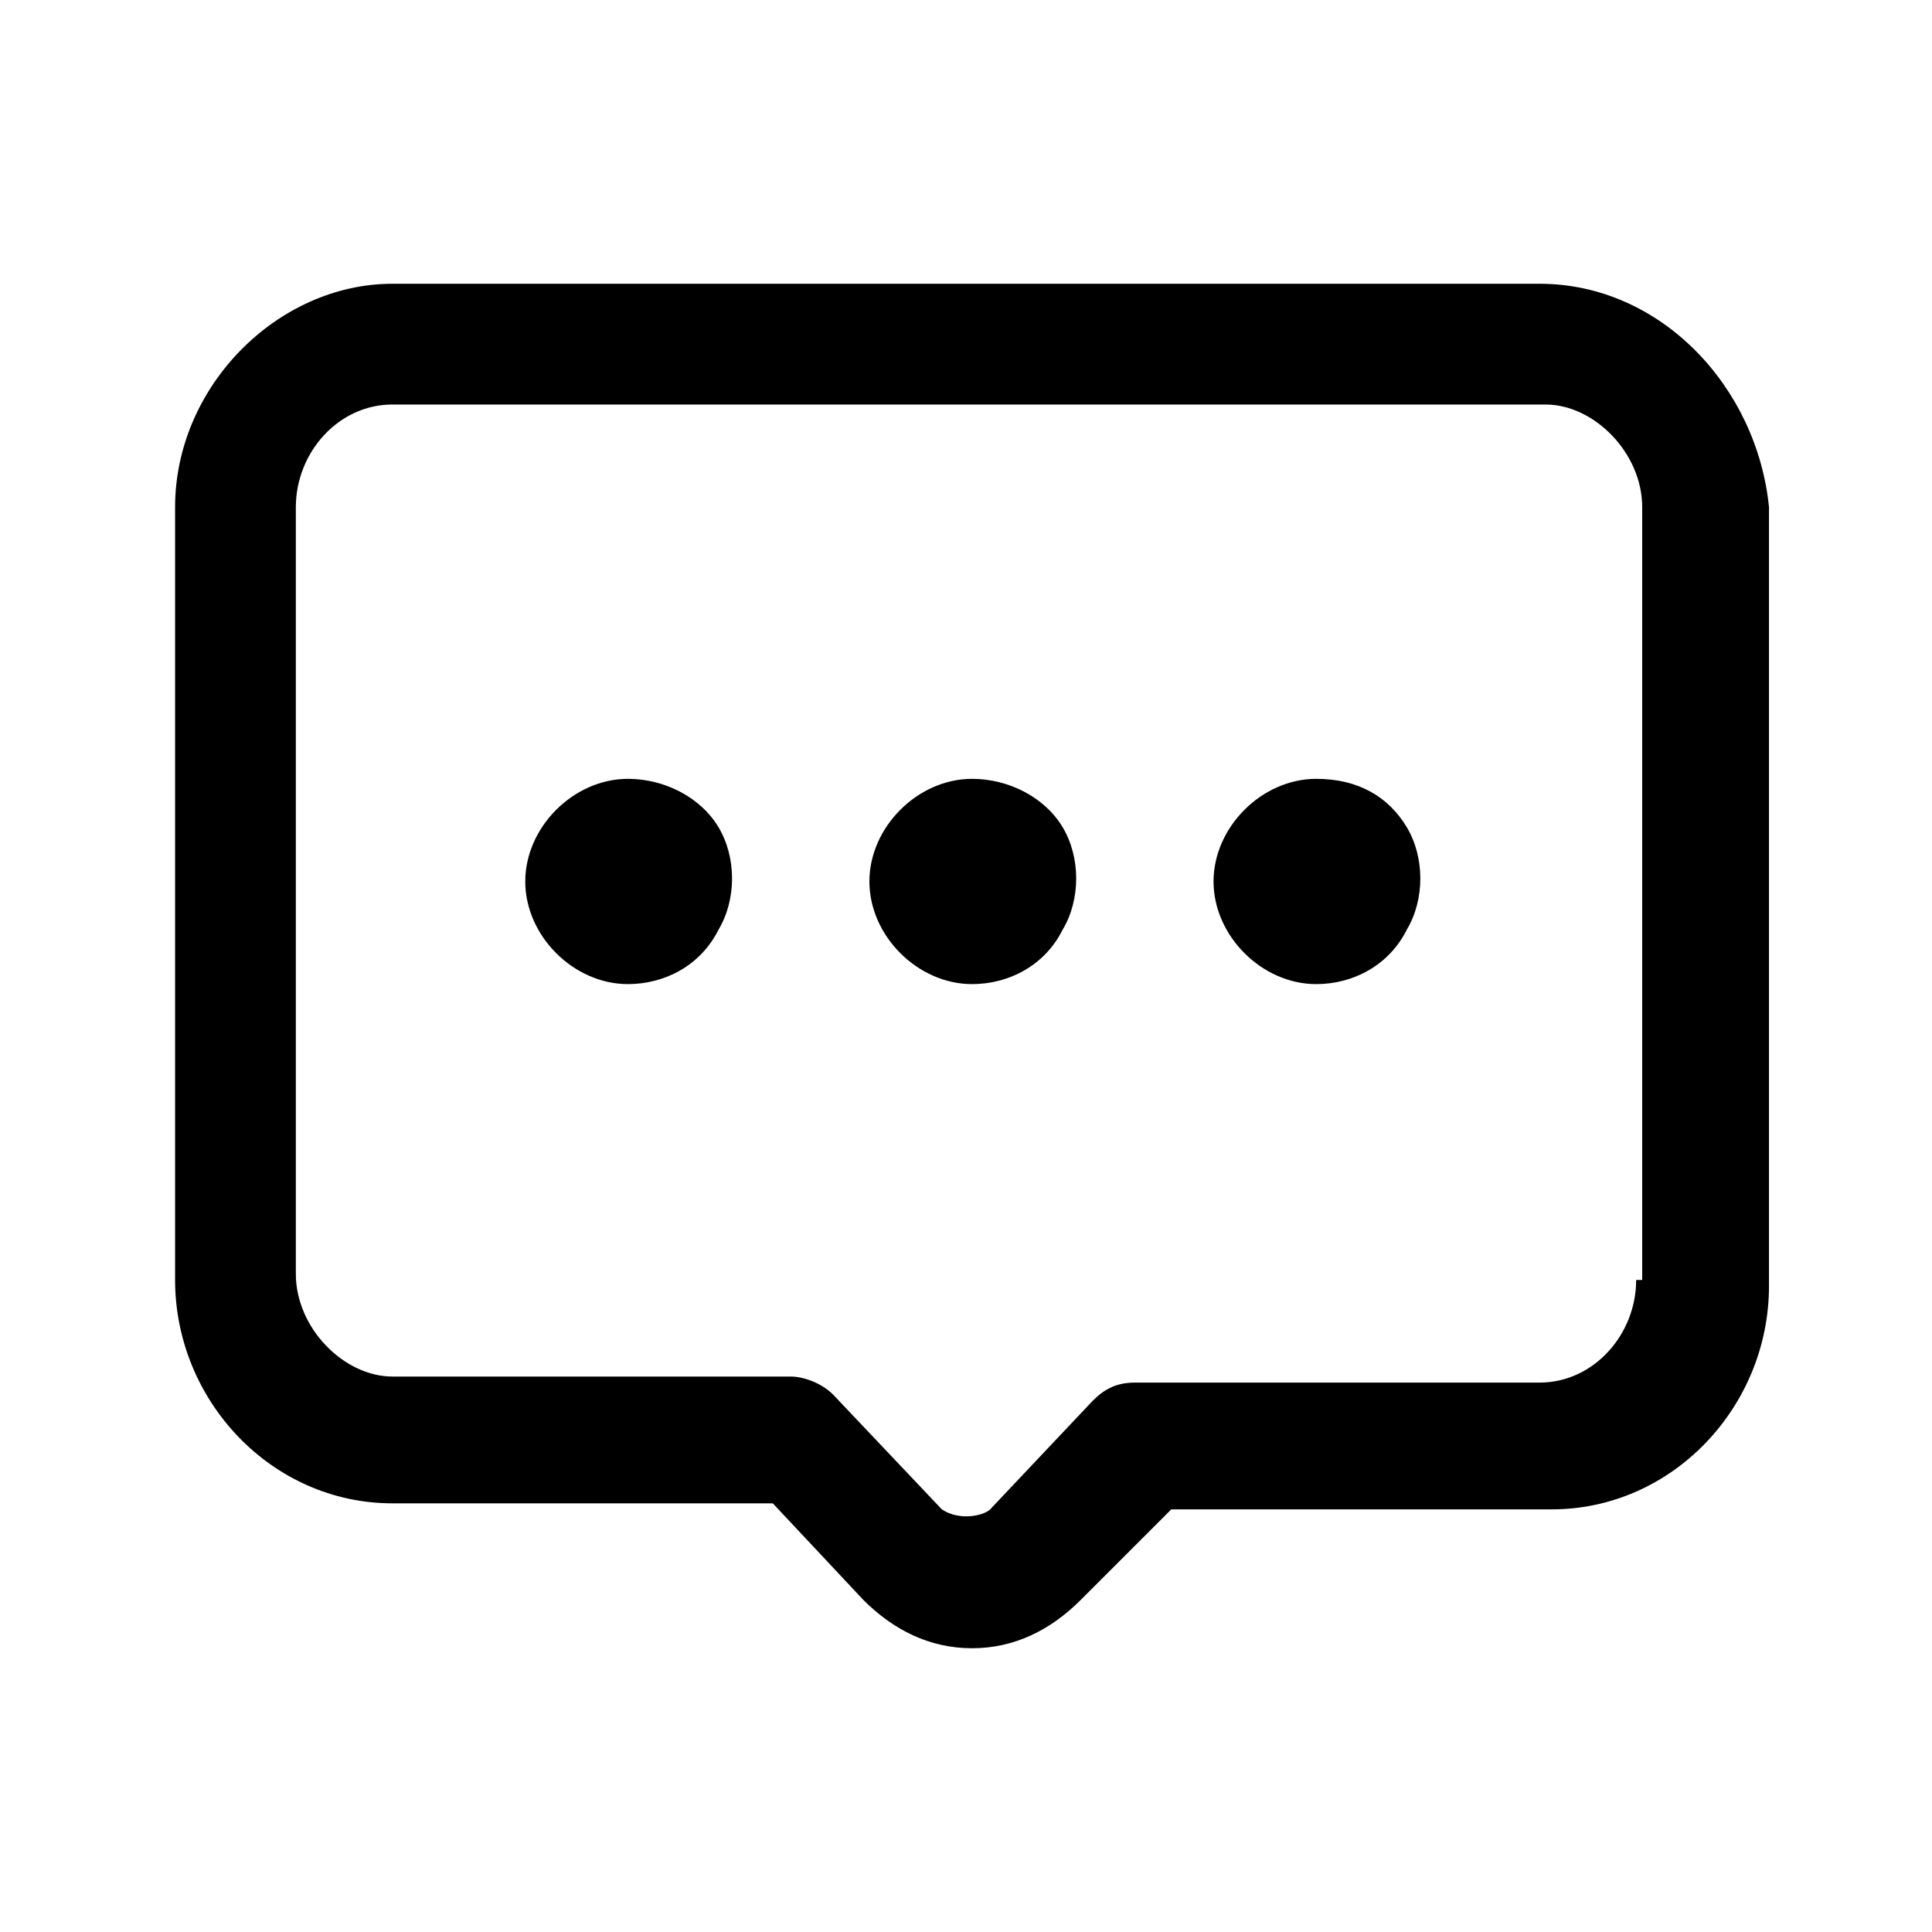 <?xml version="1.0" standalone="no"?><!DOCTYPE svg PUBLIC "-//W3C//DTD SVG 1.1//EN" "http://www.w3.org/Graphics/SVG/1.1/DTD/svg11.dtd"><svg class="icon" width="200px" height="200.00px" viewBox="0 0 1024 1024" version="1.1" xmlns="http://www.w3.org/2000/svg"><path d="M816 150.4h-608c-60.8 0-115.2 54.4-115.2 118.4v409.6c0 64 51.2 118.4 115.2 118.4h201.6l48 51.2c16 16 35.2 25.6 57.6 25.6s41.6-9.6 57.6-25.6l48-48h201.6c64 0 115.2-54.4 115.2-118.4V268.8c-6.4-64-57.6-118.4-121.6-118.4z m51.2 528c0 28.8-22.4 54.4-51.2 54.4h-214.4c-9.6 0-16 3.2-22.4 9.6L524.8 800c-3.2 3.2-16 6.4-25.6 0l-57.6-60.8c-6.4-6.4-16-9.6-22.4-9.6H208c-25.6 0-51.2-25.6-51.2-54.4V268.8c0-28.8 22.4-54.4 51.2-54.4h611.2c25.6 0 51.2 25.6 51.2 54.4v409.6zM332.8 412.8c-28.8 0-54.4 25.6-54.4 54.4 0 28.8 25.6 54.4 54.4 54.4 19.2 0 38.4-9.6 48-28.8 9.6-16 9.6-38.4 0-54.4s-28.8-25.6-48-25.6zM515.2 412.8c-28.8 0-54.4 25.6-54.4 54.4 0 28.8 25.6 54.4 54.4 54.4 19.2 0 38.4-9.6 48-28.8 9.6-16 9.6-38.4 0-54.4s-28.8-25.6-48-25.6zM697.6 412.8c-28.8 0-54.4 25.6-54.4 54.4 0 28.8 25.6 54.4 54.4 54.4 19.2 0 38.4-9.6 48-28.8 9.6-16 9.6-38.4 0-54.4s-25.6-25.6-48-25.6z" /></svg>